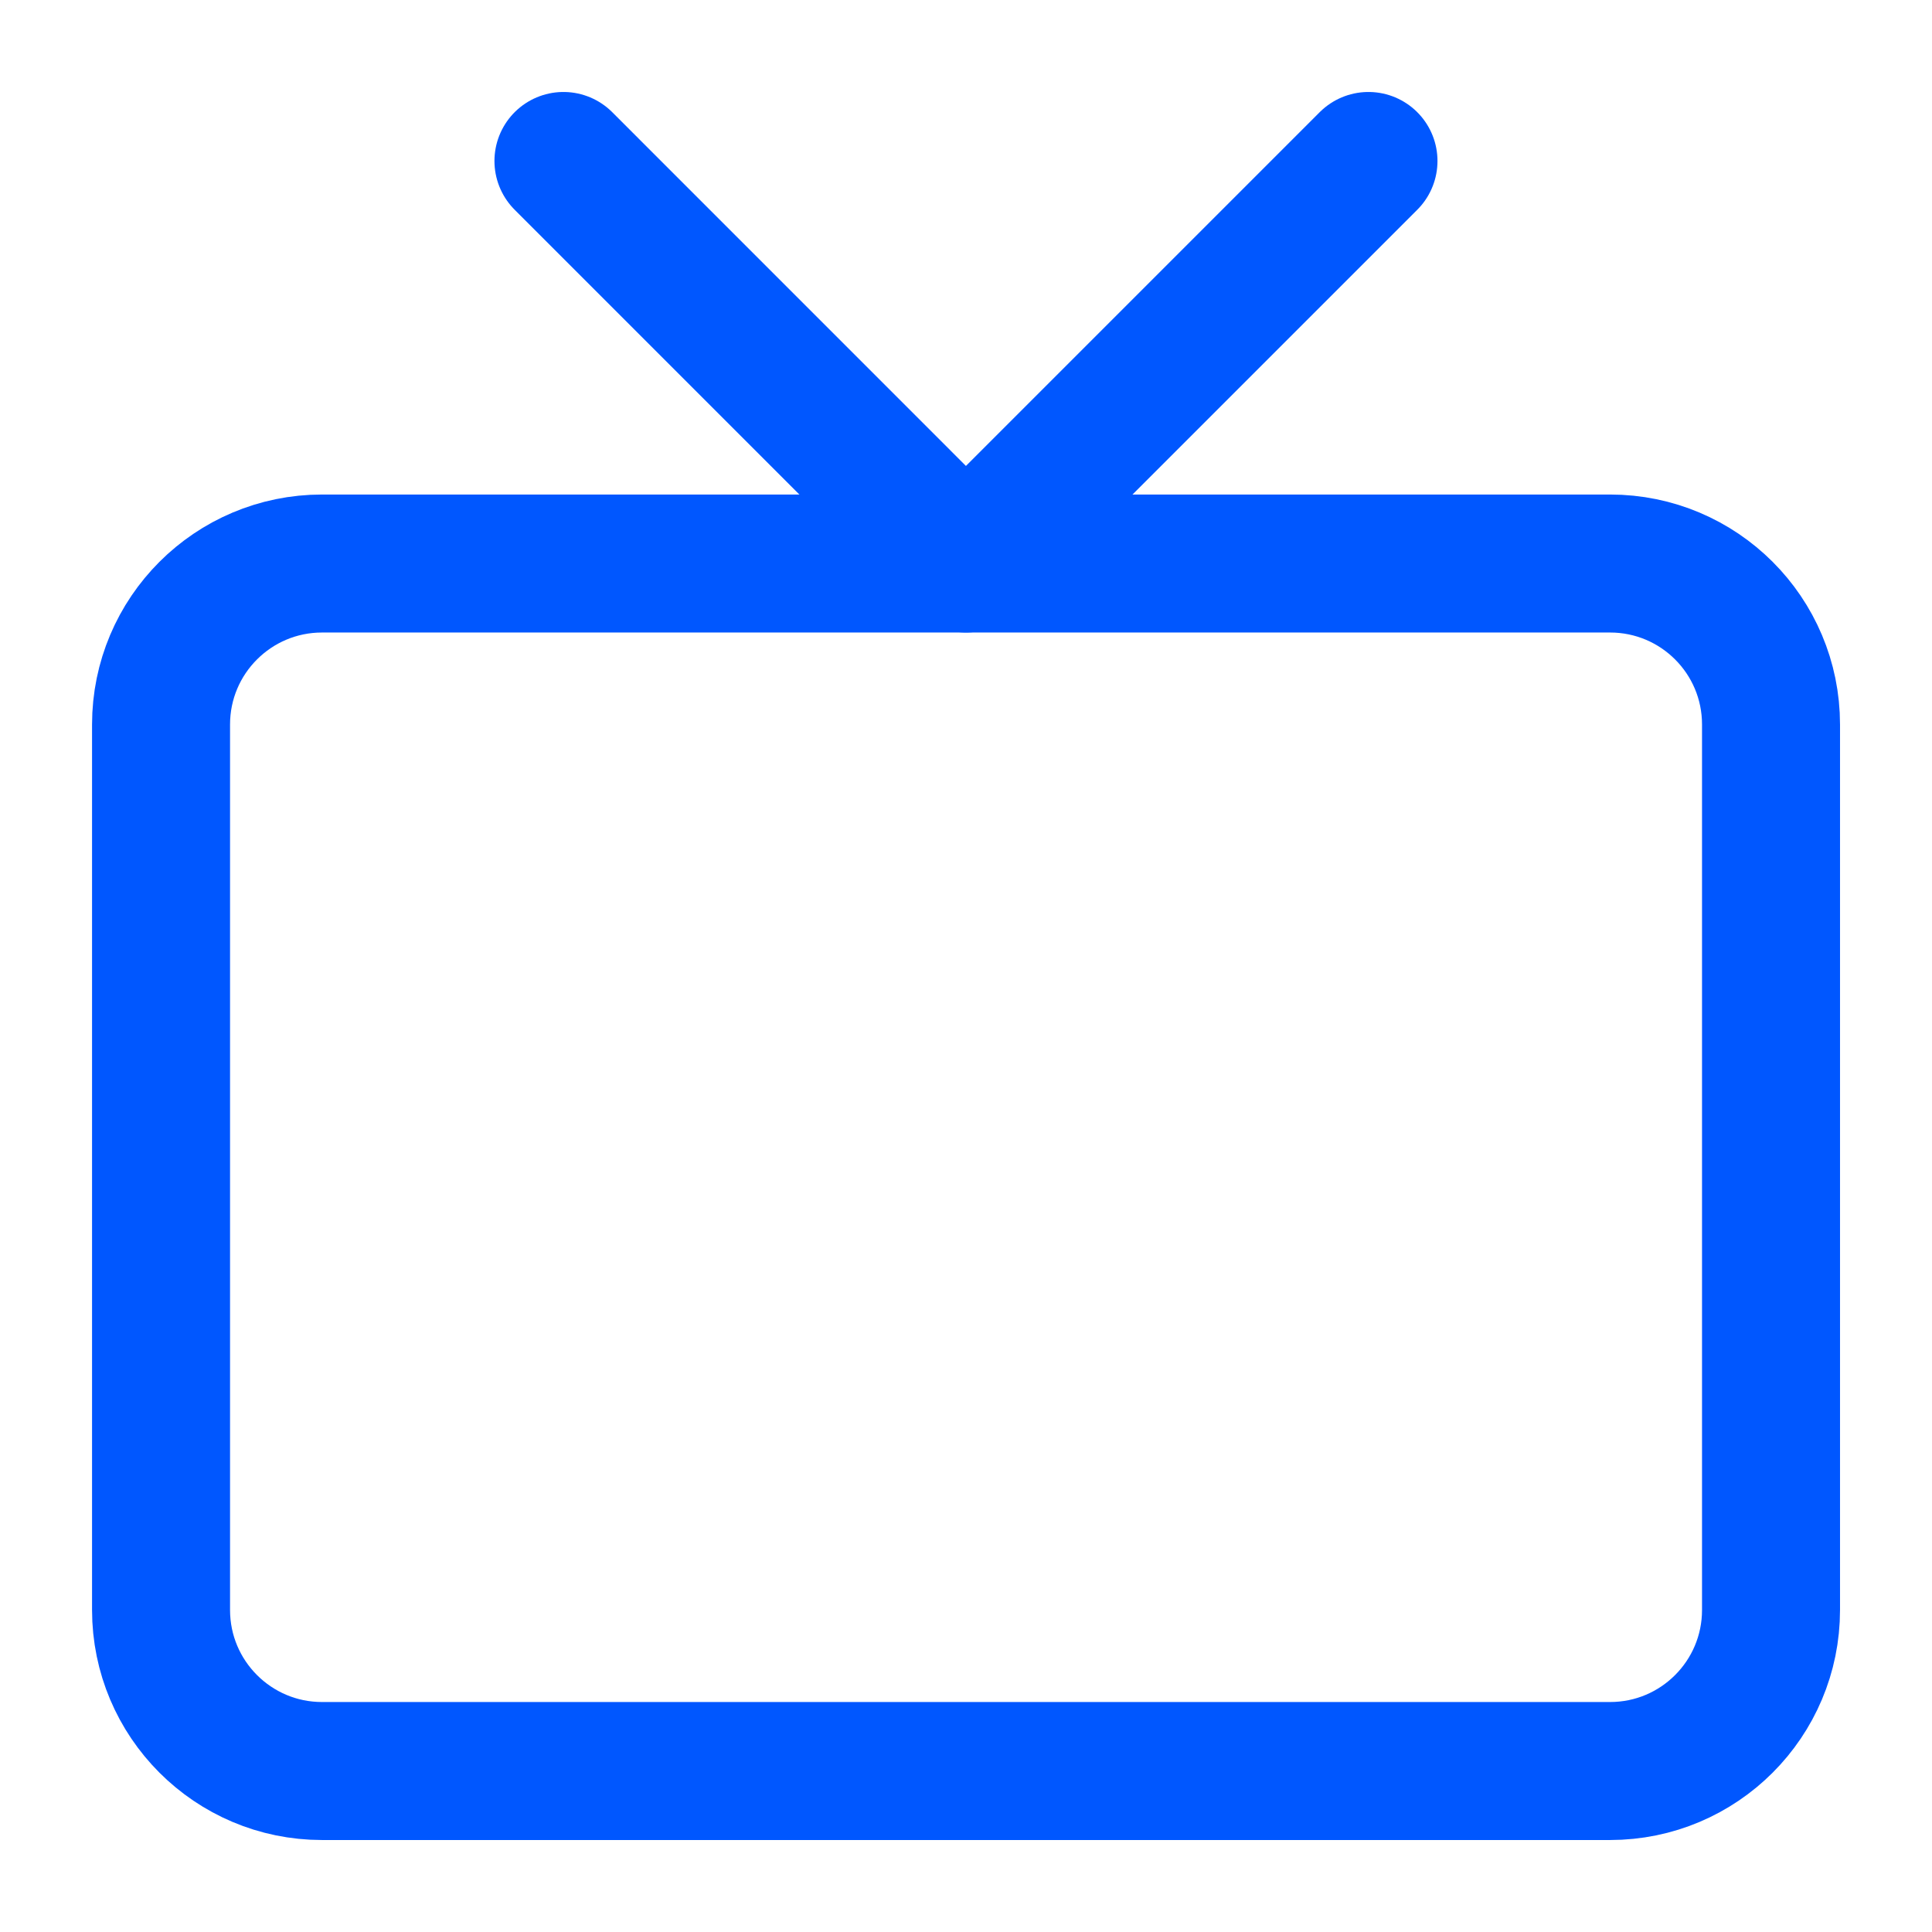 <svg width="28" height="28" viewBox="0 0 28 28" fill="none" xmlns="http://www.w3.org/2000/svg">
<path d="M23.334 8.167H4.667C3.379 8.167 2.334 9.211 2.334 10.5V23.333C2.334 24.622 3.379 25.667 4.667 25.667H23.334C24.623 25.667 25.667 24.622 25.667 23.333V10.5C25.667 9.211 24.623 8.167 23.334 8.167Z" stroke="#0057FF" stroke-width="2" stroke-linecap="round" stroke-linejoin="round"/>
<path d="M19.833 2.333L13.999 8.167L8.166 2.333" stroke="#0057FF" stroke-width="2" stroke-linecap="round" stroke-linejoin="round"/>
</svg>
